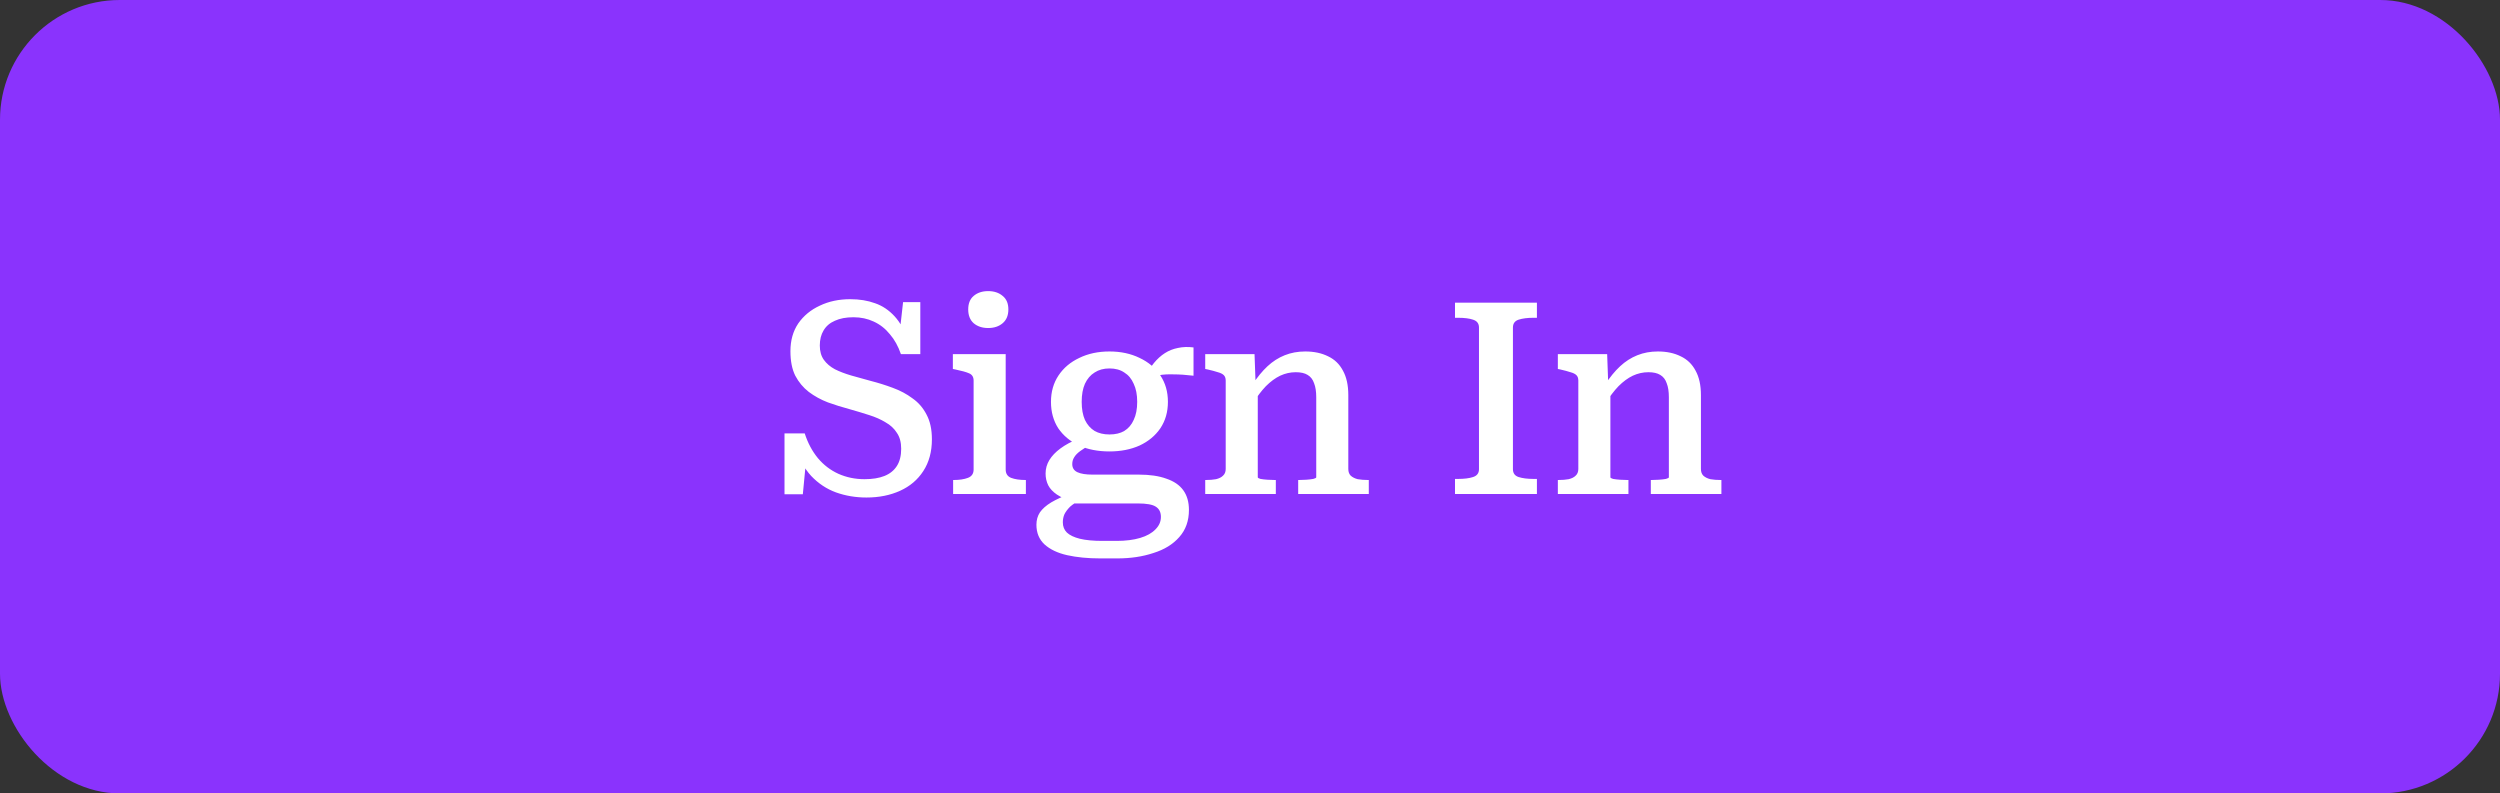 <svg width="167" height="53" viewBox="0 0 167 53" fill="none" xmlns="http://www.w3.org/2000/svg">
<rect x="0" y="0" width="167" height="53" fill="#333333" stroke="none"/>
<rect width="167" height="53" rx="8" fill="#8A33FD"/>
<path d="M57.751 32.01C58.279 32.01 58.723 31.938 59.083 31.794C59.443 31.65 59.719 31.428 59.911 31.128C60.103 30.828 60.199 30.444 60.199 29.976C60.199 29.544 60.103 29.19 59.911 28.914C59.731 28.626 59.479 28.392 59.155 28.212C58.843 28.02 58.477 27.858 58.057 27.726C57.649 27.594 57.211 27.462 56.743 27.33C56.251 27.198 55.771 27.048 55.303 26.88C54.835 26.7 54.409 26.466 54.025 26.178C53.653 25.89 53.353 25.53 53.125 25.098C52.909 24.666 52.801 24.12 52.801 23.46C52.801 22.74 52.975 22.122 53.323 21.606C53.683 21.09 54.163 20.694 54.763 20.418C55.363 20.13 56.041 19.986 56.797 19.986C57.409 19.986 57.961 20.076 58.453 20.256C58.945 20.424 59.383 20.718 59.767 21.138C60.151 21.558 60.463 22.14 60.703 22.884L60.037 22.758L60.325 20.184H61.477V23.658H60.181C60.001 23.13 59.755 22.686 59.443 22.326C59.143 21.954 58.783 21.672 58.363 21.48C57.955 21.288 57.505 21.192 57.013 21.192C56.521 21.192 56.107 21.27 55.771 21.426C55.435 21.57 55.183 21.786 55.015 22.074C54.847 22.35 54.763 22.686 54.763 23.082C54.763 23.466 54.853 23.784 55.033 24.036C55.213 24.288 55.459 24.498 55.771 24.666C56.083 24.822 56.443 24.96 56.851 25.08C57.259 25.2 57.691 25.32 58.147 25.44C58.663 25.572 59.161 25.728 59.641 25.908C60.133 26.088 60.571 26.322 60.955 26.61C61.351 26.886 61.663 27.246 61.891 27.69C62.131 28.134 62.251 28.686 62.251 29.346C62.251 30.174 62.059 30.882 61.675 31.47C61.303 32.046 60.787 32.484 60.127 32.784C59.467 33.084 58.717 33.234 57.877 33.234C57.157 33.234 56.479 33.12 55.843 32.892C55.219 32.664 54.667 32.298 54.187 31.794C53.719 31.29 53.365 30.612 53.125 29.76L53.917 30.012L53.629 33.018H52.405V28.95H53.755C53.959 29.586 54.253 30.138 54.637 30.606C55.021 31.062 55.477 31.41 56.005 31.65C56.545 31.89 57.127 32.01 57.751 32.01ZM66.01 21.912C65.614 21.912 65.29 21.804 65.037 21.588C64.797 21.372 64.677 21.066 64.677 20.67C64.677 20.274 64.797 19.974 65.037 19.77C65.29 19.554 65.614 19.446 66.01 19.446C66.406 19.446 66.73 19.554 66.981 19.77C67.234 19.974 67.359 20.274 67.359 20.67C67.359 21.066 67.234 21.372 66.981 21.588C66.73 21.804 66.406 21.912 66.01 21.912ZM67.18 23.658V31.362C67.18 31.638 67.299 31.824 67.54 31.92C67.791 32.016 68.115 32.064 68.511 32.064H68.529V33H63.669V32.064H63.706C64.09 32.064 64.407 32.016 64.659 31.92C64.912 31.824 65.037 31.638 65.037 31.362V25.422C65.037 25.182 64.936 25.02 64.731 24.936C64.54 24.852 64.24 24.768 63.831 24.684L63.651 24.648V23.658H67.18ZM79.727 25.098C79.223 25.038 78.779 25.008 78.395 25.008C78.023 24.996 77.705 25.014 77.441 25.062C77.189 25.11 76.973 25.206 76.793 25.35L76.505 25.206C76.673 24.834 76.865 24.516 77.081 24.252C77.309 23.976 77.555 23.754 77.819 23.586C78.083 23.418 78.371 23.304 78.683 23.244C79.007 23.172 79.355 23.16 79.727 23.208V25.098ZM74.111 30.156C73.343 30.156 72.665 30.024 72.077 29.76C71.489 29.484 71.027 29.1 70.691 28.608C70.367 28.104 70.205 27.516 70.205 26.844C70.205 26.172 70.373 25.584 70.709 25.08C71.045 24.576 71.507 24.186 72.095 23.91C72.683 23.622 73.355 23.478 74.111 23.478C74.867 23.478 75.539 23.622 76.127 23.91C76.715 24.186 77.177 24.576 77.513 25.08C77.849 25.584 78.017 26.172 78.017 26.844C78.017 27.516 77.849 28.104 77.513 28.608C77.177 29.1 76.715 29.484 76.127 29.76C75.539 30.024 74.867 30.156 74.111 30.156ZM74.111 29.022C74.507 29.022 74.837 28.944 75.101 28.788C75.377 28.62 75.587 28.374 75.731 28.05C75.887 27.726 75.965 27.324 75.965 26.844C75.965 26.364 75.887 25.962 75.731 25.638C75.587 25.302 75.377 25.05 75.101 24.882C74.837 24.702 74.507 24.612 74.111 24.612C73.727 24.612 73.397 24.702 73.121 24.882C72.845 25.05 72.629 25.302 72.473 25.638C72.329 25.962 72.257 26.364 72.257 26.844C72.257 27.324 72.329 27.726 72.473 28.05C72.629 28.374 72.845 28.62 73.121 28.788C73.397 28.944 73.727 29.022 74.111 29.022ZM73.499 37.302C72.671 37.302 71.933 37.23 71.285 37.086C70.649 36.942 70.145 36.702 69.773 36.366C69.413 36.03 69.233 35.592 69.233 35.052C69.233 34.74 69.311 34.464 69.467 34.224C69.635 33.984 69.887 33.762 70.223 33.558C70.571 33.354 71.015 33.15 71.555 32.946L72.185 33.378C71.897 33.534 71.663 33.69 71.483 33.846C71.315 34.014 71.189 34.182 71.105 34.35C71.033 34.518 70.997 34.698 70.997 34.89C70.997 35.166 71.087 35.394 71.267 35.574C71.459 35.754 71.747 35.892 72.131 35.988C72.527 36.084 73.031 36.132 73.643 36.132H74.597C75.197 36.132 75.719 36.066 76.163 35.934C76.607 35.802 76.949 35.61 77.189 35.358C77.429 35.118 77.549 34.842 77.549 34.53C77.549 34.218 77.435 33.99 77.207 33.846C76.991 33.702 76.589 33.63 76.001 33.63H71.699L71.645 33.54C71.225 33.384 70.877 33.216 70.601 33.036C70.337 32.856 70.145 32.652 70.025 32.424C69.905 32.184 69.845 31.92 69.845 31.632C69.845 31.308 69.929 31.008 70.097 30.732C70.265 30.456 70.511 30.198 70.835 29.958C71.159 29.718 71.567 29.496 72.059 29.292L72.779 29.742C72.539 29.874 72.329 30.006 72.149 30.138C71.969 30.27 71.837 30.408 71.753 30.552C71.669 30.684 71.627 30.834 71.627 31.002C71.627 31.254 71.741 31.434 71.969 31.542C72.197 31.65 72.533 31.704 72.977 31.704H76.073C76.805 31.704 77.417 31.794 77.909 31.974C78.413 32.142 78.791 32.4 79.043 32.748C79.295 33.096 79.421 33.534 79.421 34.062C79.421 34.794 79.205 35.4 78.773 35.88C78.353 36.36 77.777 36.714 77.045 36.942C76.325 37.182 75.521 37.302 74.633 37.302H73.499ZM80.509 33V32.064H80.545C80.809 32.064 81.037 32.046 81.229 32.01C81.433 31.962 81.589 31.884 81.697 31.776C81.817 31.668 81.877 31.518 81.877 31.326V25.422C81.877 25.266 81.835 25.146 81.751 25.062C81.667 24.978 81.535 24.912 81.355 24.864C81.175 24.804 80.953 24.744 80.689 24.684L80.509 24.648V23.658H83.803L83.875 25.656L84.019 25.764V31.884C84.019 31.92 84.079 31.956 84.199 31.992C84.331 32.016 84.487 32.034 84.667 32.046C84.847 32.058 85.009 32.064 85.153 32.064H85.225V33H80.509ZM91.435 33H86.719V32.064H86.773C86.917 32.064 87.079 32.058 87.259 32.046C87.439 32.034 87.595 32.016 87.727 31.992C87.859 31.956 87.925 31.92 87.925 31.884V26.538C87.925 26.154 87.877 25.842 87.781 25.602C87.697 25.35 87.553 25.164 87.349 25.044C87.157 24.924 86.893 24.864 86.557 24.864C86.197 24.864 85.849 24.942 85.513 25.098C85.189 25.254 84.871 25.488 84.559 25.8C84.259 26.112 83.965 26.502 83.677 26.97V25.674C83.989 25.194 84.319 24.792 84.667 24.468C85.015 24.144 85.399 23.898 85.819 23.73C86.239 23.562 86.695 23.478 87.187 23.478C87.775 23.478 88.285 23.586 88.717 23.802C89.149 24.006 89.479 24.324 89.707 24.756C89.947 25.188 90.067 25.734 90.067 26.394V31.326C90.067 31.518 90.121 31.668 90.229 31.776C90.349 31.884 90.505 31.962 90.697 32.01C90.901 32.046 91.129 32.064 91.381 32.064H91.435V33ZM98.796 31.344V21.876C98.796 21.612 98.664 21.438 98.4 21.354C98.148 21.27 97.818 21.228 97.41 21.228H97.194V20.22H102.666V21.228H102.432C102.036 21.228 101.706 21.27 101.442 21.354C101.19 21.438 101.064 21.612 101.064 21.876V31.344C101.064 31.608 101.19 31.782 101.442 31.866C101.706 31.95 102.036 31.992 102.432 31.992H102.666V33H97.194V31.992H97.41C97.818 31.992 98.148 31.95 98.4 31.866C98.664 31.782 98.796 31.608 98.796 31.344ZM104.064 33V32.064H104.1C104.364 32.064 104.592 32.046 104.784 32.01C104.988 31.962 105.144 31.884 105.252 31.776C105.372 31.668 105.432 31.518 105.432 31.326V25.422C105.432 25.266 105.39 25.146 105.306 25.062C105.222 24.978 105.09 24.912 104.91 24.864C104.73 24.804 104.508 24.744 104.244 24.684L104.064 24.648V23.658H107.358L107.43 25.656L107.574 25.764V31.884C107.574 31.92 107.634 31.956 107.754 31.992C107.886 32.016 108.042 32.034 108.222 32.046C108.402 32.058 108.564 32.064 108.708 32.064H108.78V33H104.064ZM114.99 33H110.274V32.064H110.328C110.472 32.064 110.634 32.058 110.814 32.046C110.994 32.034 111.15 32.016 111.282 31.992C111.414 31.956 111.48 31.92 111.48 31.884V26.538C111.48 26.154 111.432 25.842 111.336 25.602C111.252 25.35 111.108 25.164 110.904 25.044C110.712 24.924 110.448 24.864 110.112 24.864C109.752 24.864 109.404 24.942 109.068 25.098C108.744 25.254 108.426 25.488 108.114 25.8C107.814 26.112 107.52 26.502 107.232 26.97V25.674C107.544 25.194 107.874 24.792 108.222 24.468C108.57 24.144 108.954 23.898 109.374 23.73C109.794 23.562 110.25 23.478 110.742 23.478C111.33 23.478 111.84 23.586 112.272 23.802C112.704 24.006 113.034 24.324 113.262 24.756C113.502 25.188 113.622 25.734 113.622 26.394V31.326C113.622 31.518 113.676 31.668 113.784 31.776C113.904 31.884 114.06 31.962 114.252 32.01C114.456 32.046 114.684 32.064 114.936 32.064H114.99V33Z" fill="white"/>
</svg>
